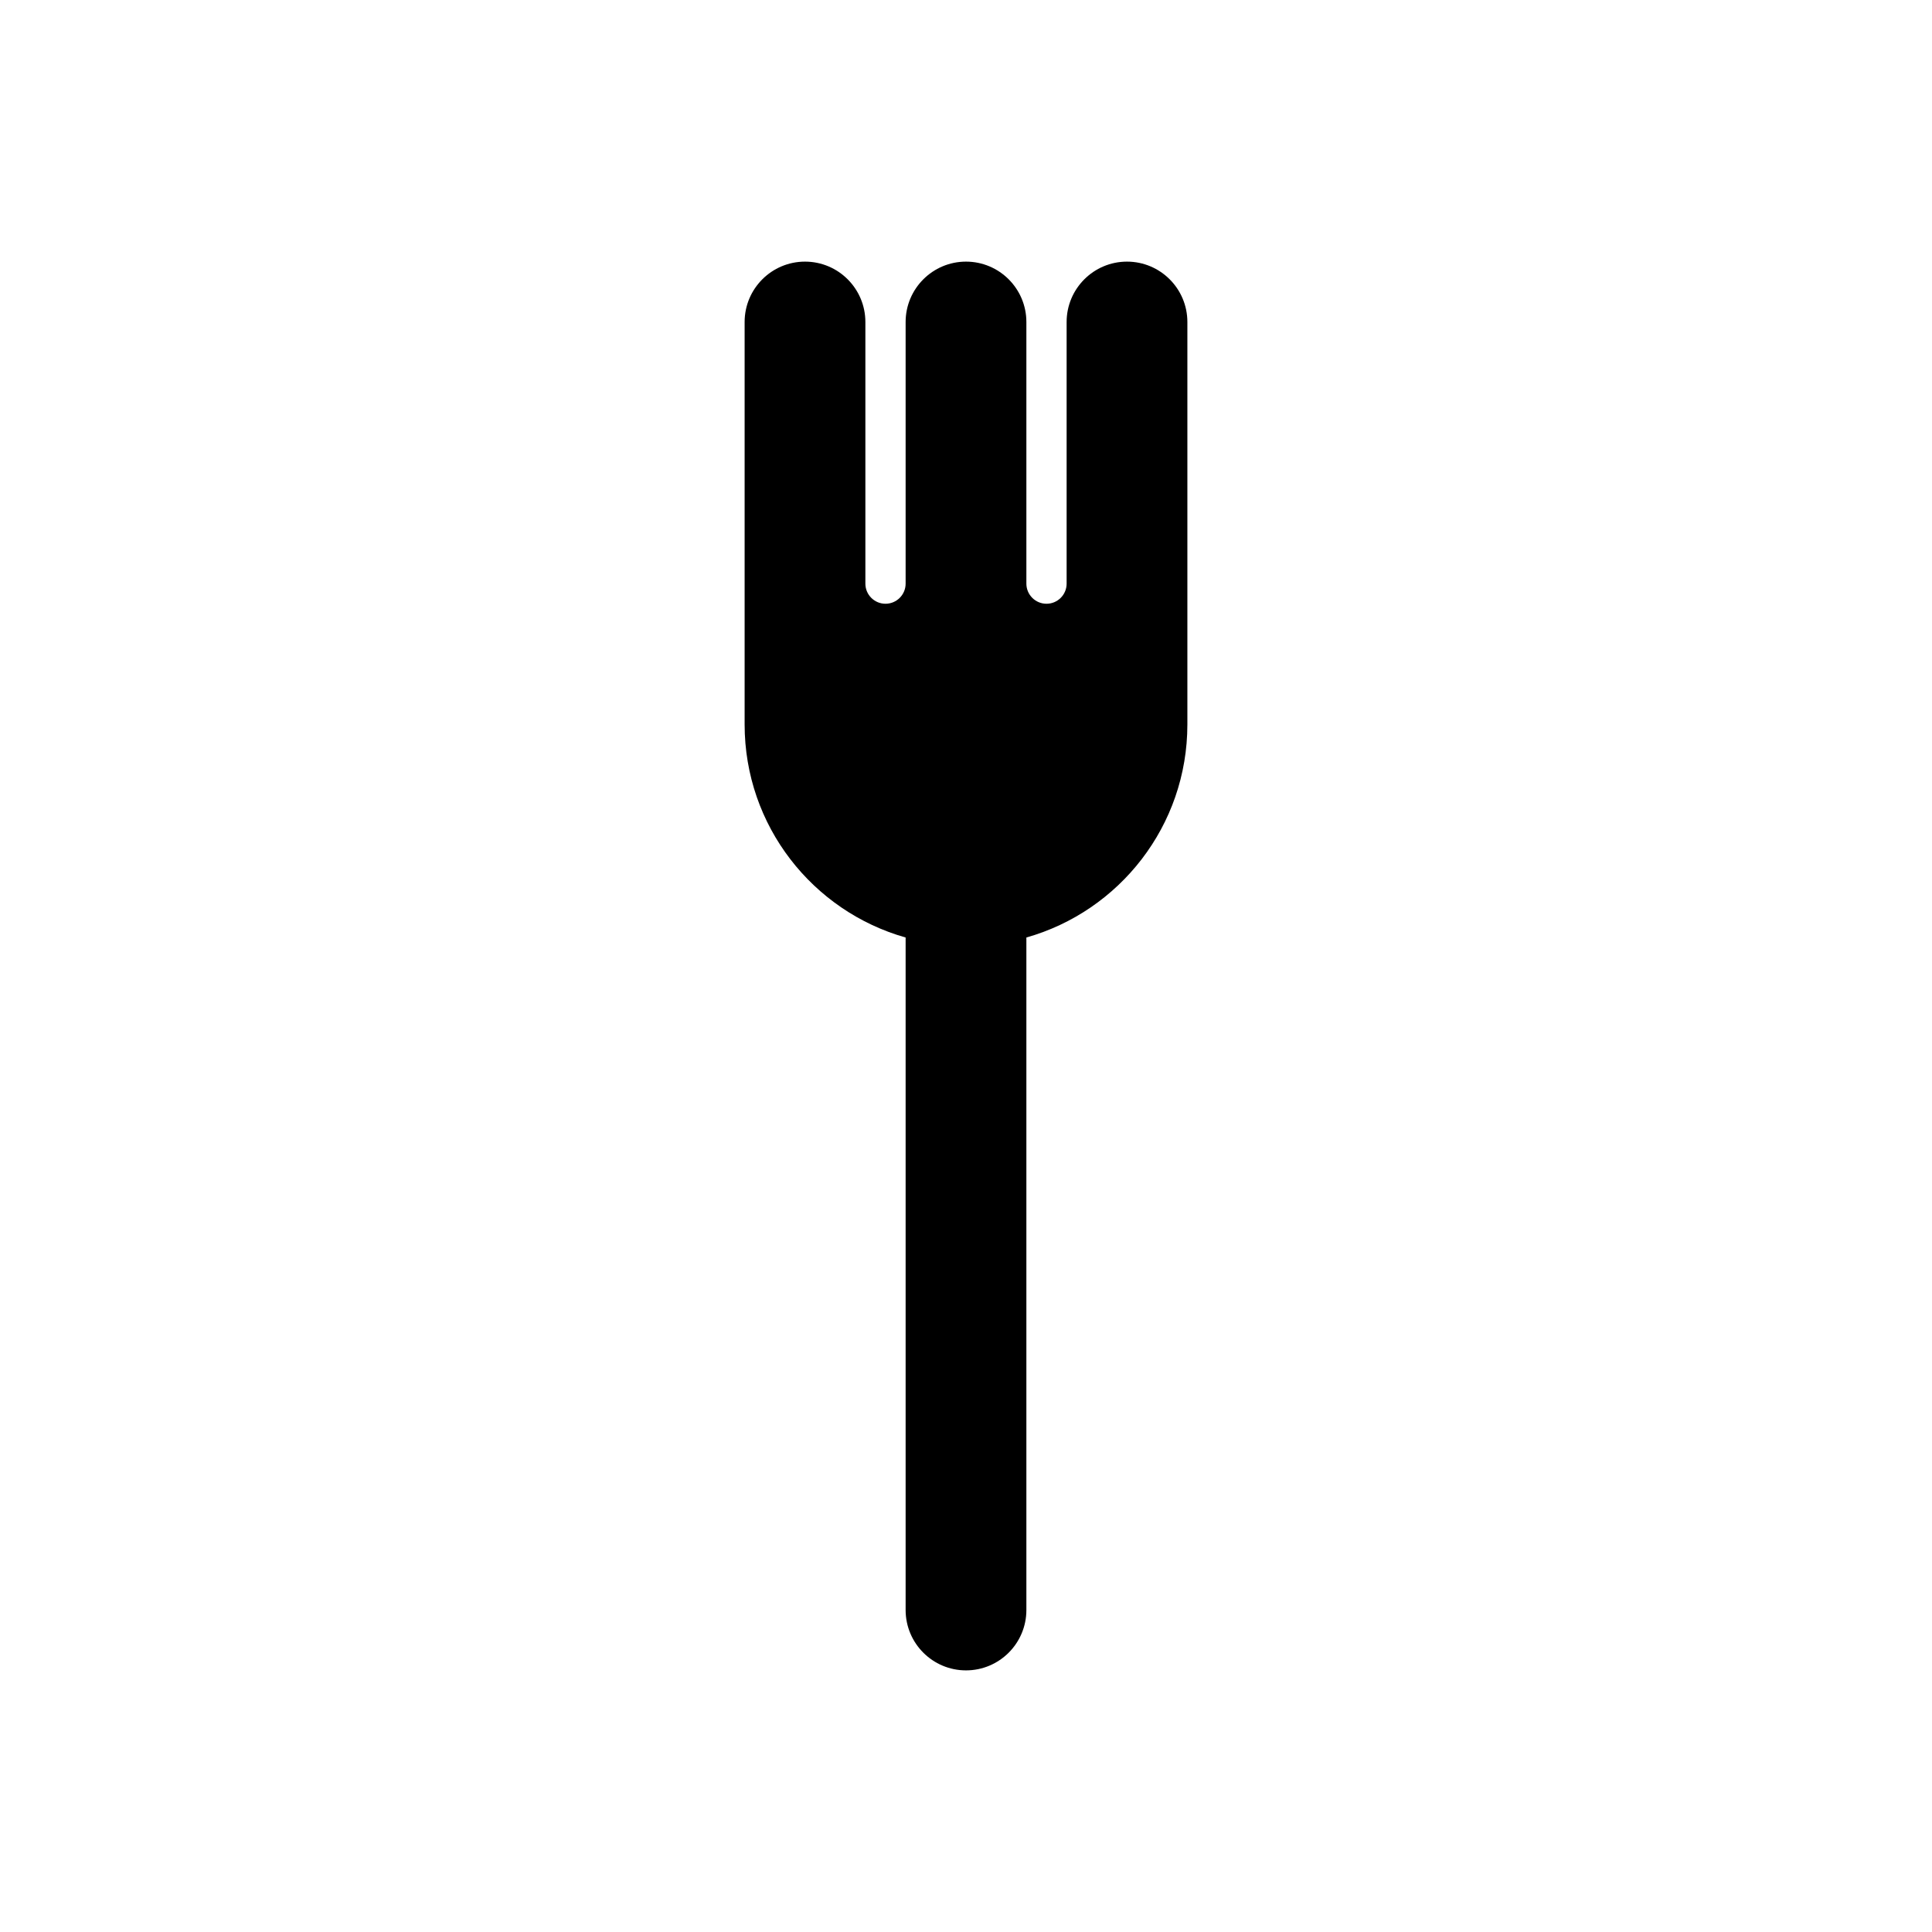 <svg width="1em" height="1em" viewBox="0 0 24 24" fill="none" xmlns="http://www.w3.org/2000/svg">
<path d="M10 3.25C10.414 3.25 10.75 3.586 10.75 4V7.25C10.75 7.388 10.862 7.5 11 7.5C11.138 7.5 11.25 7.388 11.25 7.25V4C11.25 3.586 11.586 3.25 12 3.25C12.414 3.25 12.75 3.586 12.75 4V7.25C12.75 7.388 12.862 7.5 13 7.5C13.138 7.5 13.25 7.388 13.25 7.25V4C13.25 3.586 13.586 3.25 14 3.25C14.414 3.25 14.75 3.586 14.75 4V9C14.75 10.259 13.904 11.32 12.75 11.646V20C12.75 20.414 12.414 20.75 12 20.75C11.586 20.75 11.25 20.414 11.25 20V11.646C10.096 11.32 9.25 10.259 9.25 9V4C9.25 3.586 9.586 3.25 10 3.25Z" fill="currentColor"/>
</svg>
